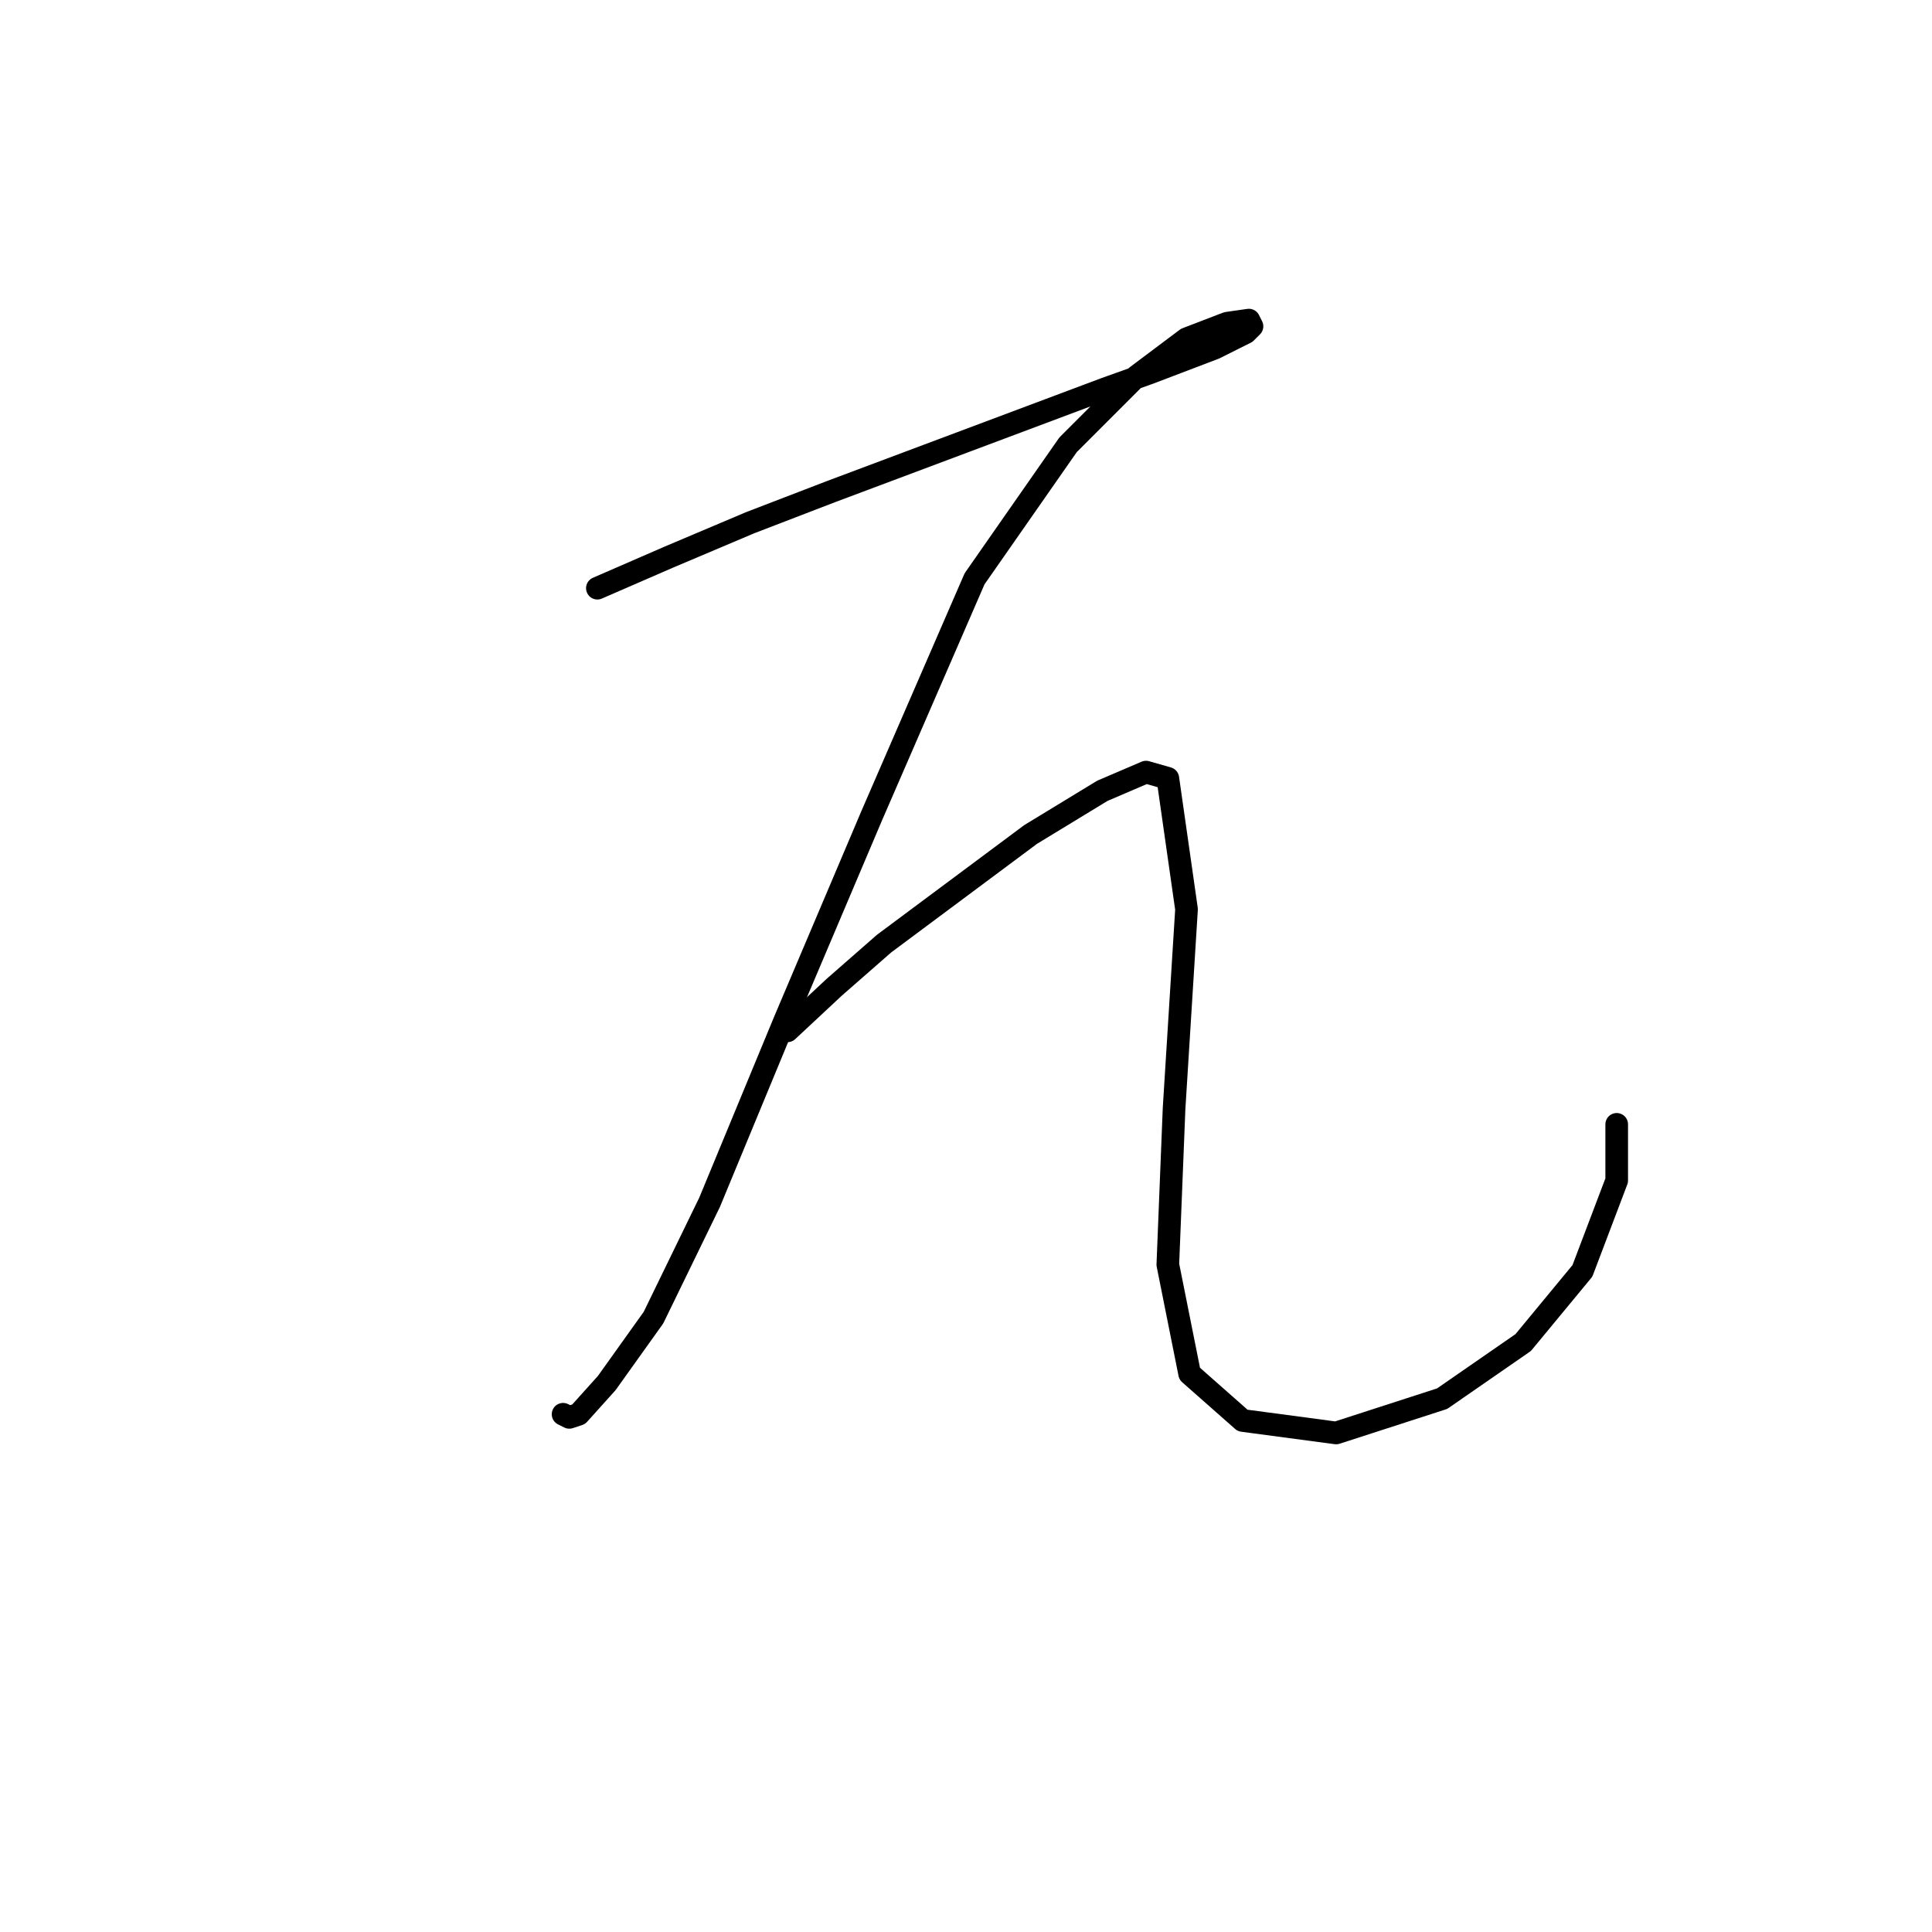 <?xml version="1.0" standalone="no"?>
    <svg width="256" height="256" xmlns="http://www.w3.org/2000/svg" version="1.1">
    <polyline stroke="black" stroke-width="3" stroke-linecap="round" fill="transparent" stroke-linejoin="round" points="79.155 77.937 88.655 73.807 99.394 69.263 110.134 65.133 146.482 51.502 152.265 49.437 160.939 46.132 165.069 44.067 165.895 43.241 165.482 42.415 162.591 42.828 157.221 44.893 150.613 49.85 141.525 58.937 129.134 76.698 115.503 108.09 103.938 135.351 94.025 159.308 86.59 174.591 80.394 183.265 76.677 187.396 75.437 187.809 74.611 187.396 74.611 187.396 " />
        <polyline stroke="black" stroke-width="3" stroke-linecap="round" fill="transparent" stroke-linejoin="round" points="104.351 136.59 110.547 130.808 117.155 125.025 136.569 110.568 146.069 104.786 151.852 102.307 154.743 103.133 157.221 120.481 155.569 146.917 154.743 167.569 157.634 182.026 164.656 188.222 177.048 189.874 191.091 185.33 201.831 177.895 209.679 168.395 214.222 156.417 214.222 148.982 214.222 148.982 " />
        </svg>